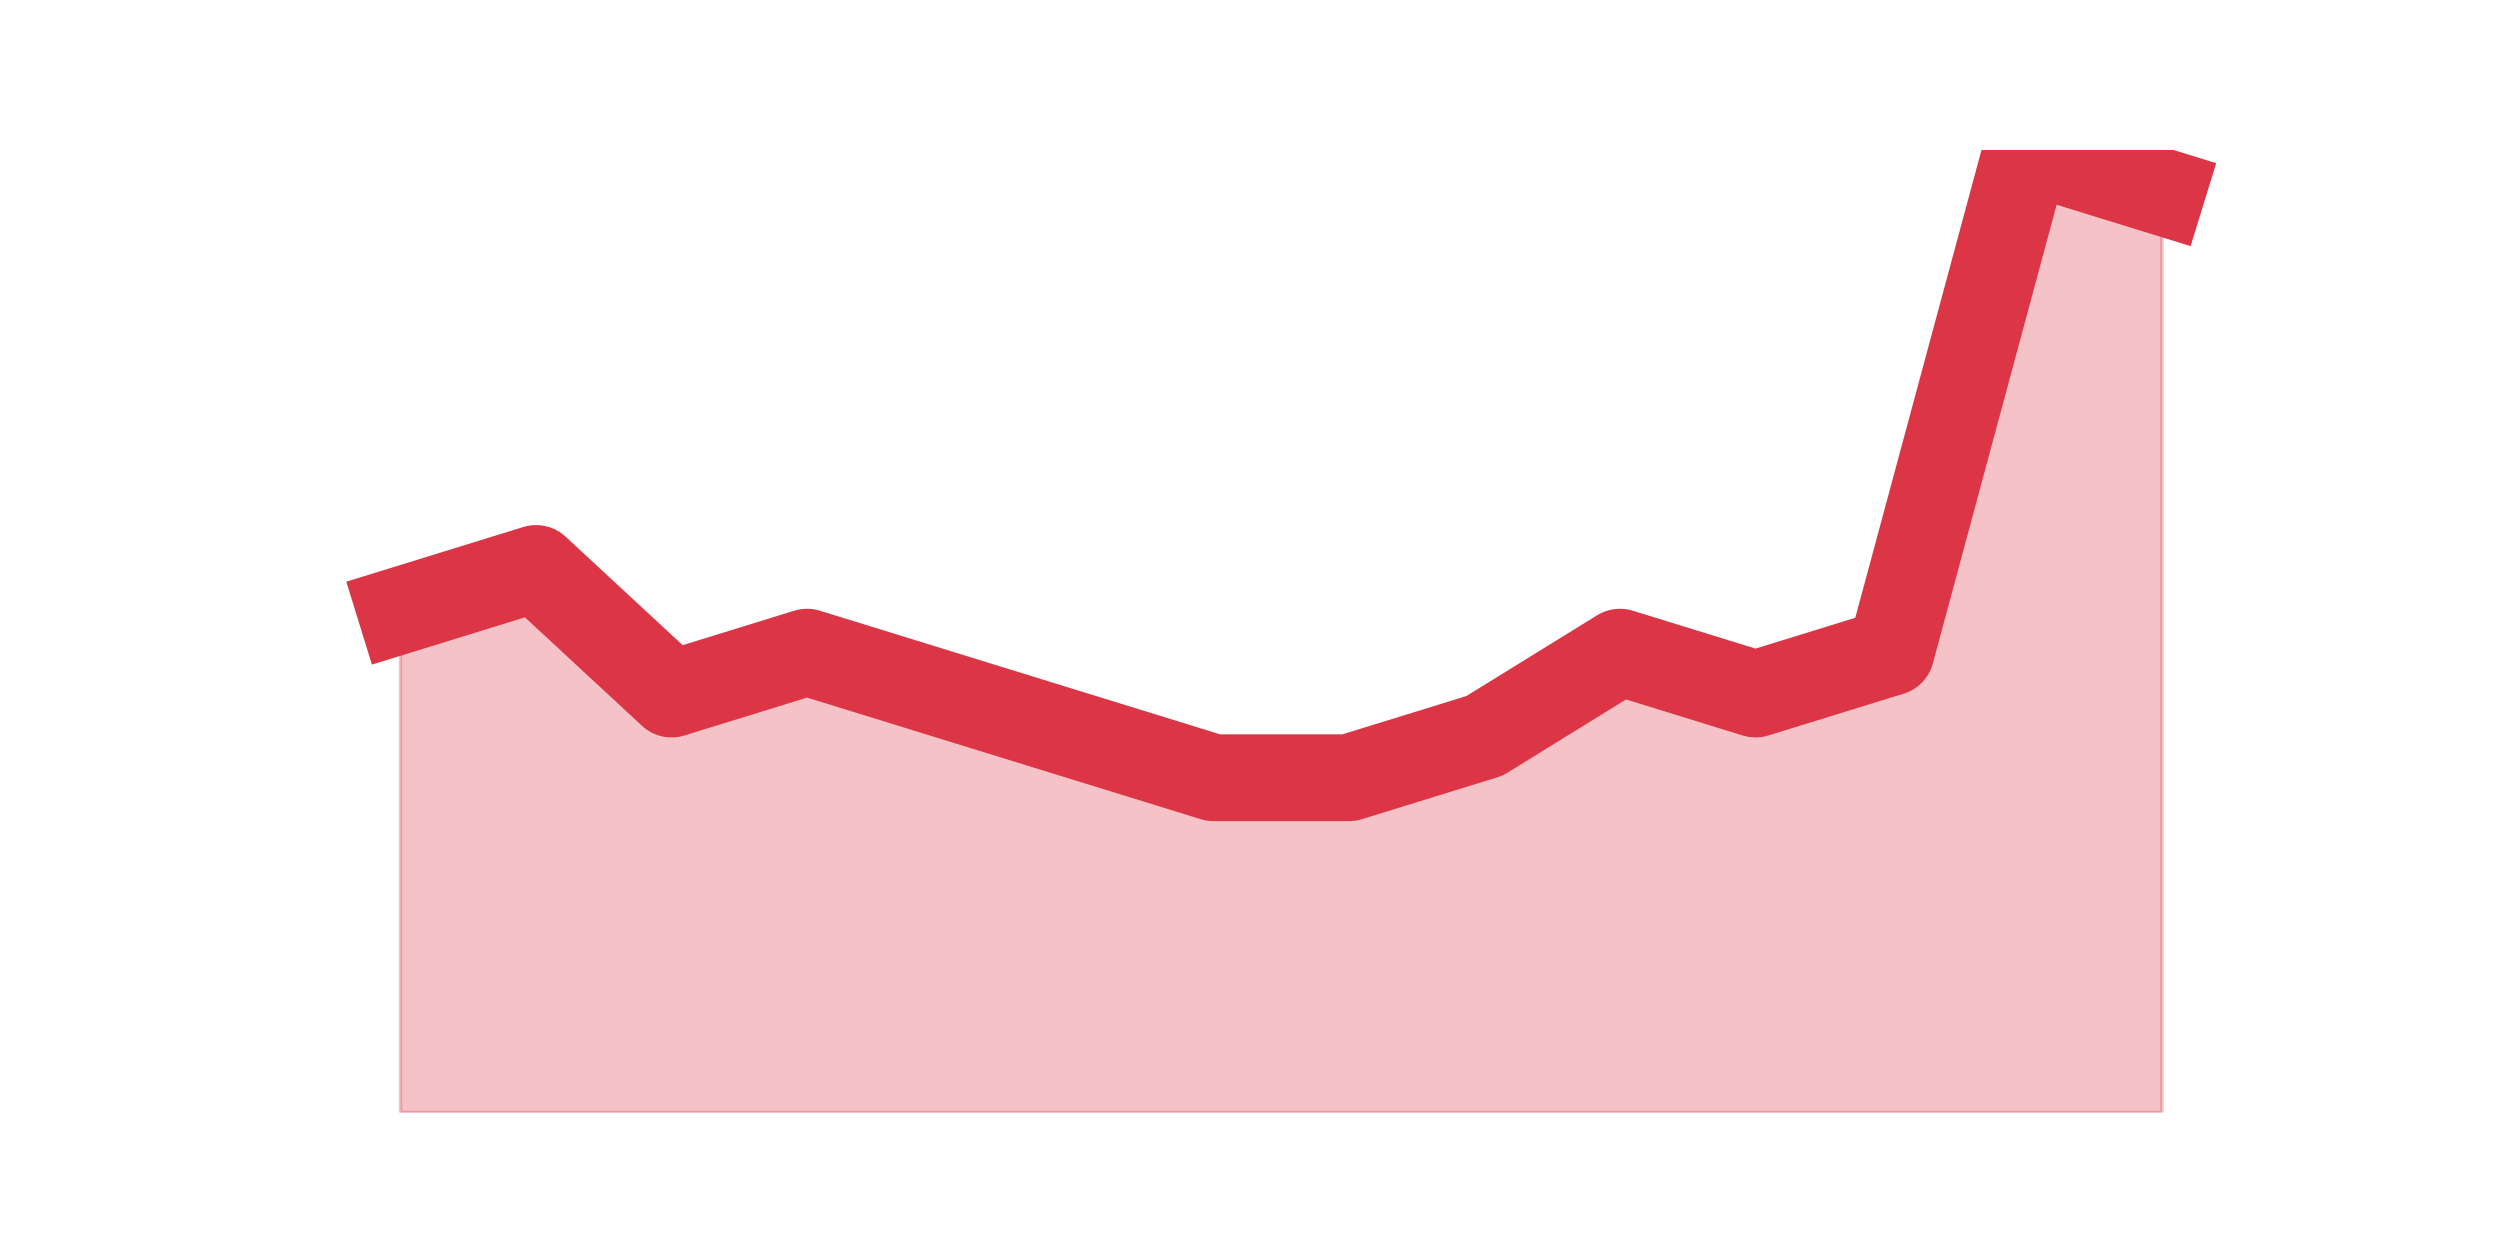 <?xml version="1.0" encoding="utf-8" standalone="no"?>
<!DOCTYPE svg PUBLIC "-//W3C//DTD SVG 1.1//EN"
  "http://www.w3.org/Graphics/SVG/1.1/DTD/svg11.dtd">
<svg height="360pt" version="1.1" viewBox="0 0 720 360" width="720pt" xmlns="http://www.w3.org/2000/svg" xmlns:xlink="http://www.w3.org/1999/xlink">
 <defs>
  <style type="text/css">*{stroke-linecap:butt;stroke-linejoin:round;}</style>
 </defs>
 <g id="figure_1">
  <g id="patch_1">
   <path d="M 0 360 
L 720 360 
L 720 0 
L 0 0 
z
" style="fill:none;"/>
  </g>
  <g id="axes_1">
   <g id="matplotlib.axis_1"/>
   <g id="matplotlib.axis_2"/>
   <g id="PolyCollection_1">
    <defs>
     <path d="M 115.364 -184.226 
L 115.364 -39.6 
L 154.385 -39.6 
L 193.406 -39.6 
L 232.427 -39.6 
L 271.448 -39.6 
L 310.469 -39.6 
L 349.49 -39.6 
L 388.51 -39.6 
L 427.531 -39.6 
L 466.552 -39.6 
L 505.573 -39.6 
L 544.594 -39.6 
L 583.615 -39.6 
L 622.636 -39.6 
L 622.636 -304.748 
L 622.636 -304.748 
L 583.615 -316.8 
L 544.594 -172.174 
L 505.573 -160.122 
L 466.552 -172.174 
L 427.531 -148.07 
L 388.51 -136.017 
L 349.49 -136.017 
L 310.469 -148.07 
L 271.448 -160.122 
L 232.427 -172.174 
L 193.406 -160.122 
L 154.385 -196.278 
L 115.364 -184.226 
z
" id="mece963b589" style="stroke:#dc3545;stroke-opacity:0.3;"/>
    </defs>
    <g clip-path="url(#p521f6223da)">
     <use style="fill:#dc3545;fill-opacity:0.3;stroke:#dc3545;stroke-opacity:0.3;" x="0" xlink:href="#mece963b589" y="360"/>
    </g>
   </g>
   <g id="line2d_1">
    <path clip-path="url(#p521f6223da)" d="M 115.364 175.774 
L 154.385 163.722 
L 193.406 199.878 
L 232.427 187.826 
L 271.448 199.878 
L 310.469 211.93 
L 349.49 223.983 
L 388.51 223.983 
L 427.531 211.93 
L 466.552 187.826 
L 505.573 199.878 
L 544.594 187.826 
L 583.615 43.2 
L 622.636 55.252 
" style="fill:none;stroke:#dc3545;stroke-linecap:square;stroke-width:25;"/>
   </g>
  </g>
 </g>
 <defs>
  <clipPath id="p521f6223da">
   <rect height="277.2" width="558" x="90" y="43.2"/>
  </clipPath>
 </defs>
</svg>
